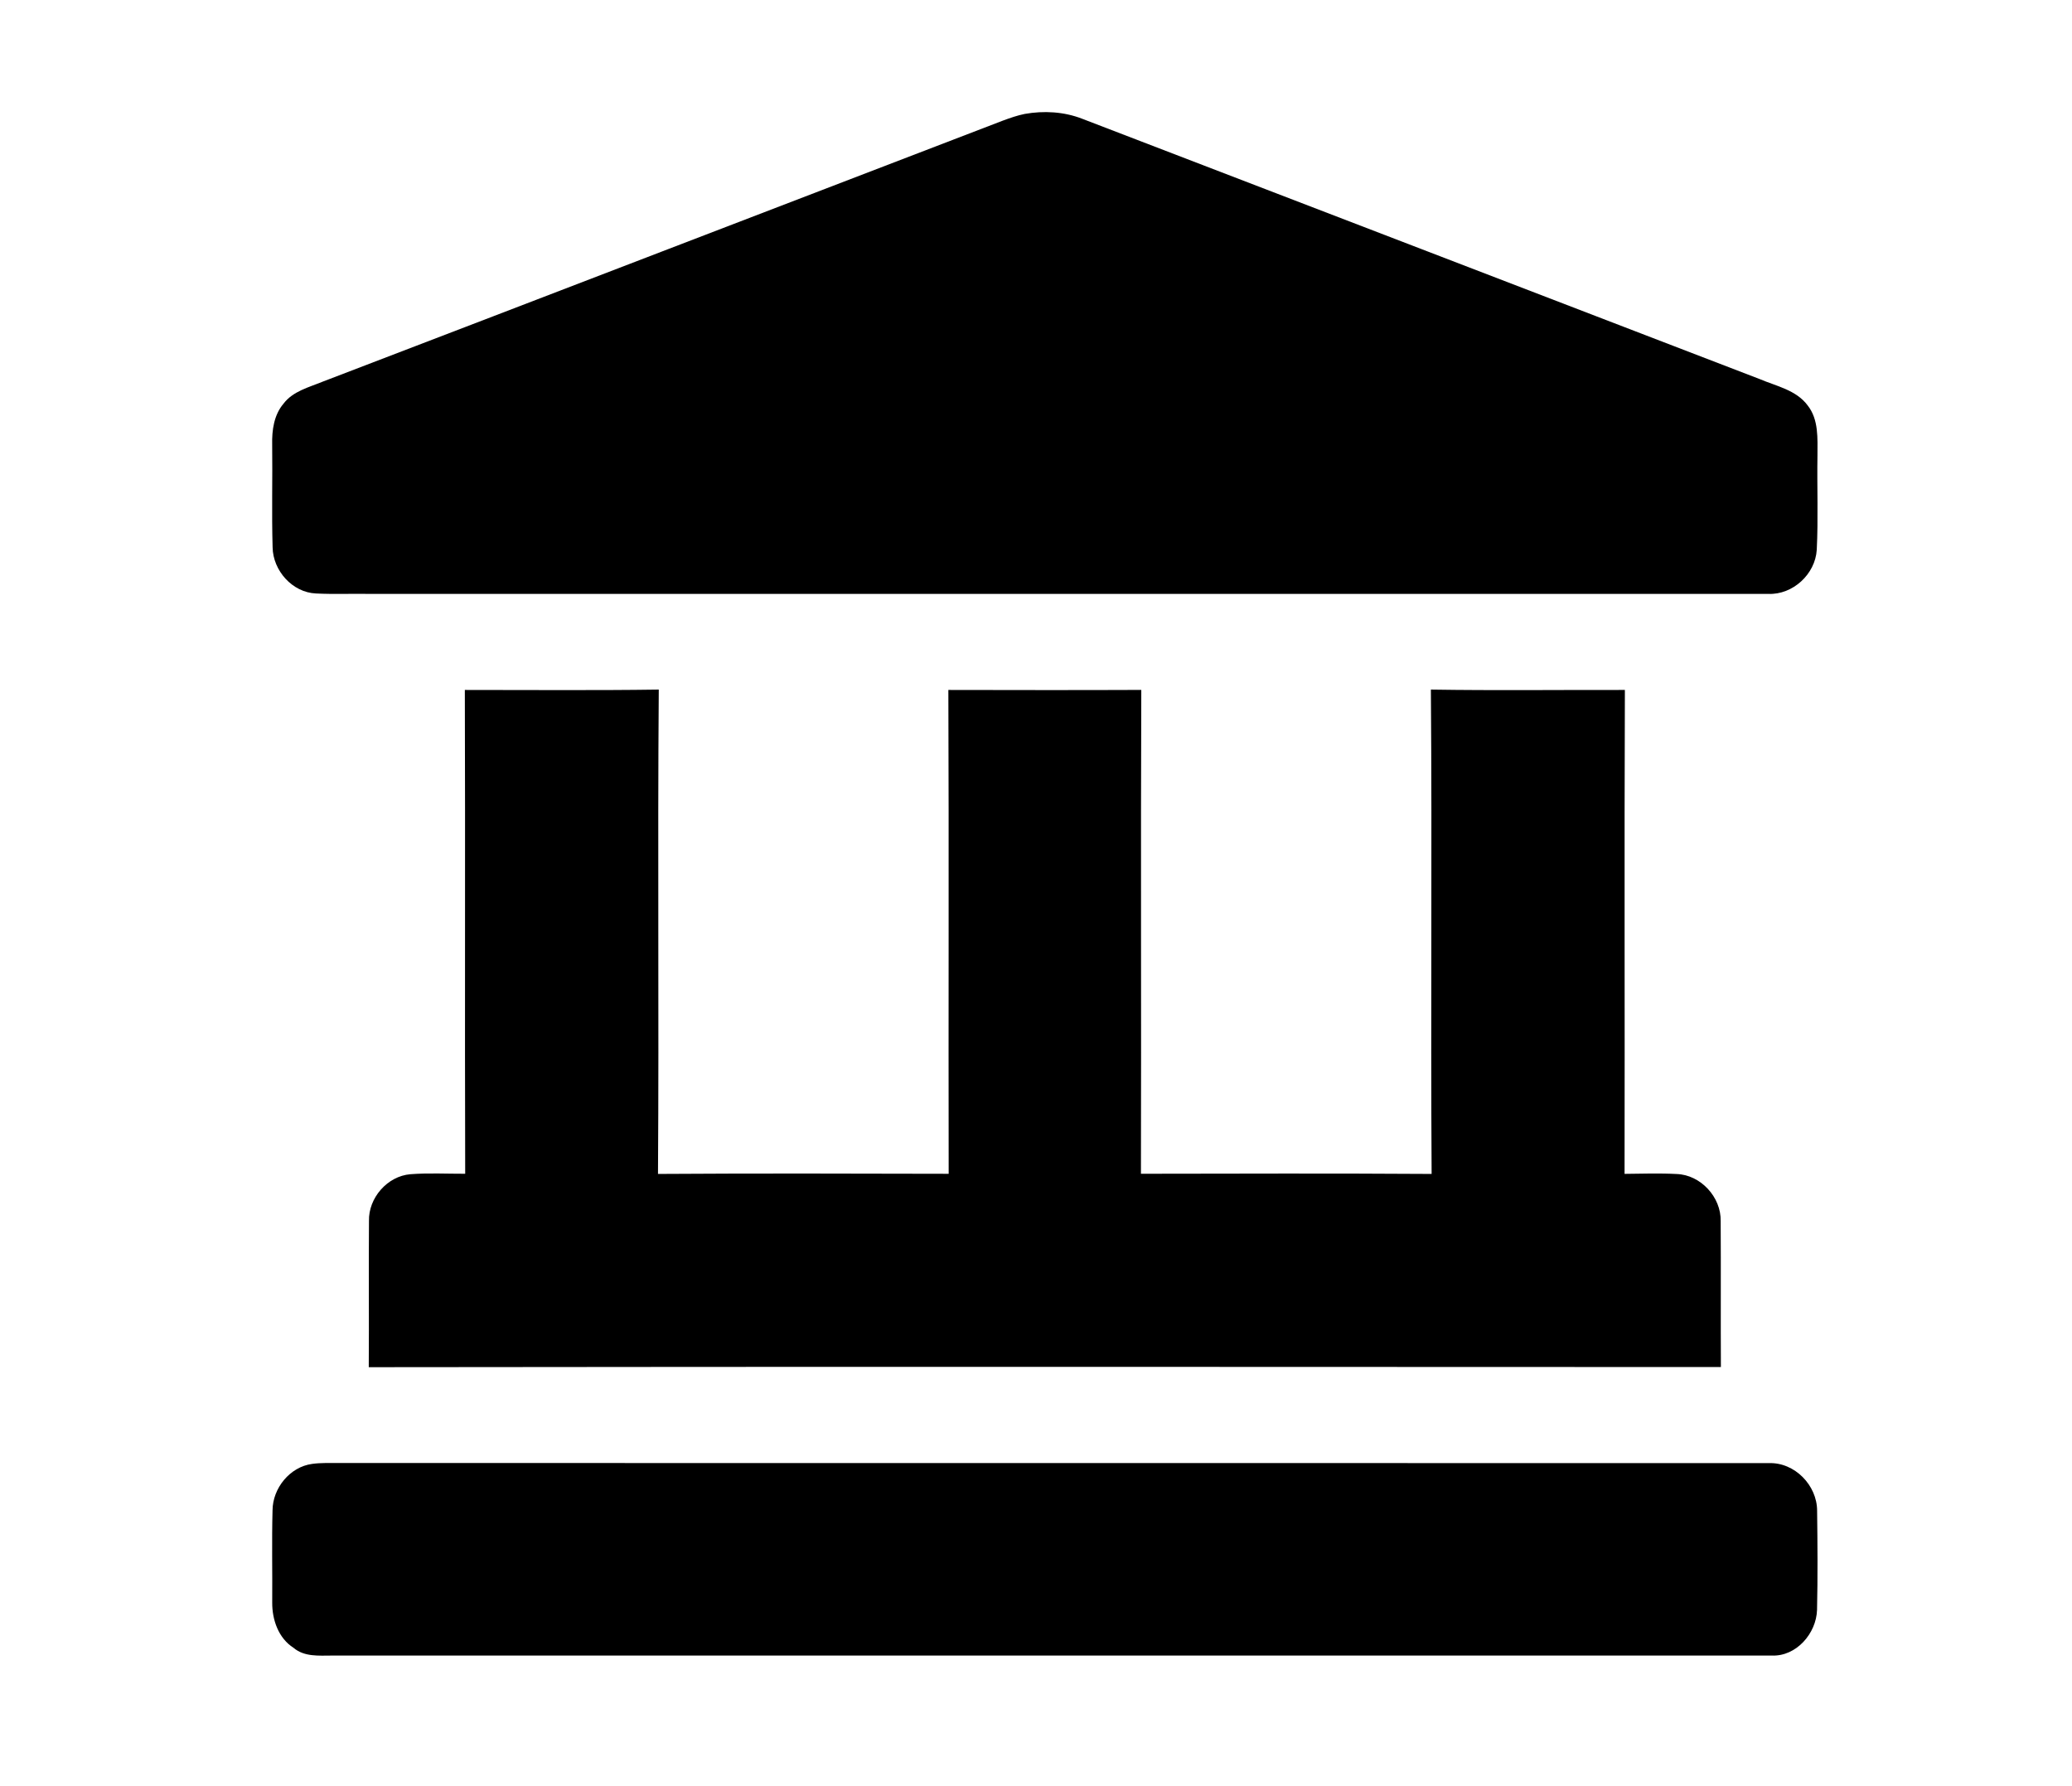 <?xml version="1.0" encoding="UTF-8" ?>
<!DOCTYPE svg PUBLIC "-//W3C//DTD SVG 1.1//EN" "http://www.w3.org/Graphics/SVG/1.1/DTD/svg11.dtd">
<svg width="587pt" height="506pt" viewBox="0 0 587 506" version="1.1" xmlns="http://www.w3.org/2000/svg">
<g id="#000">
</g>
<g id="#000">
<path fill="#000" opacity="1.00" d=" M 290.28 32.28 C 295.70 31.32 301.41 31.63 306.57 33.64 C 370.51 58.24 434.50 82.74 498.43 107.36 C 503.18 109.39 508.86 110.47 512.11 114.86 C 515.28 118.87 514.89 124.25 514.89 129.05 C 514.74 137.95 515.13 146.87 514.69 155.77 C 514.27 162.68 507.90 168.54 500.97 168.26 C 368.98 168.26 237.00 168.26 105.01 168.26 C 99.85 168.16 94.69 168.40 89.54 168.14 C 82.83 167.87 77.33 161.66 77.23 155.05 C 76.95 145.36 77.23 135.65 77.11 125.95 C 77.01 121.90 77.61 117.54 80.33 114.35 C 82.99 110.83 87.50 109.74 91.38 108.14 C 155.65 83.55 219.86 58.80 284.12 34.17 C 286.13 33.43 288.17 32.71 290.28 32.28 Z" />
<path fill="#000" opacity="1.00" d=" M 131.69 195.47 C 150.00 195.46 168.32 195.63 186.63 195.37 C 186.28 241.10 186.71 286.85 186.41 332.59 C 213.86 332.41 241.31 332.48 268.76 332.55 C 268.67 286.86 268.85 241.16 268.67 195.47 C 286.89 195.50 305.11 195.54 323.33 195.46 C 323.14 241.15 323.35 286.85 323.23 332.54 C 350.68 332.50 378.13 332.41 405.58 332.59 C 405.29 286.85 405.73 241.11 405.37 195.37 C 423.68 195.66 442.01 195.43 460.33 195.47 C 460.15 241.17 460.33 286.87 460.24 332.57 C 465.15 332.52 470.07 332.35 474.98 332.61 C 481.81 332.83 487.63 339.18 487.47 345.97 C 487.56 359.75 487.45 373.53 487.53 387.30 C 359.85 387.25 232.16 387.18 104.47 387.34 C 104.57 373.52 104.42 359.71 104.53 345.90 C 104.37 339.39 109.73 333.22 116.25 332.67 C 121.42 332.27 126.61 332.56 131.79 332.54 C 131.65 286.85 131.84 241.16 131.69 195.47 Z" />
<path fill="#000" opacity="1.00" d=" M 88.43 414.74 C 90.93 414.39 93.46 414.50 95.98 414.49 C 231.02 414.53 366.07 414.46 501.11 414.52 C 508.42 414.25 514.80 420.80 514.79 428.03 C 514.91 437.38 514.98 446.75 514.77 456.11 C 514.56 462.78 508.90 469.32 501.96 469.04 C 366.00 469.03 230.03 469.04 94.07 469.04 C 90.36 469.05 86.21 469.44 83.18 466.86 C 78.88 464.12 77.08 458.89 77.12 454.00 C 77.19 445.30 76.98 436.61 77.21 427.92 C 77.24 421.63 82.11 415.58 88.43 414.74 Z" />
</g>
</svg>
